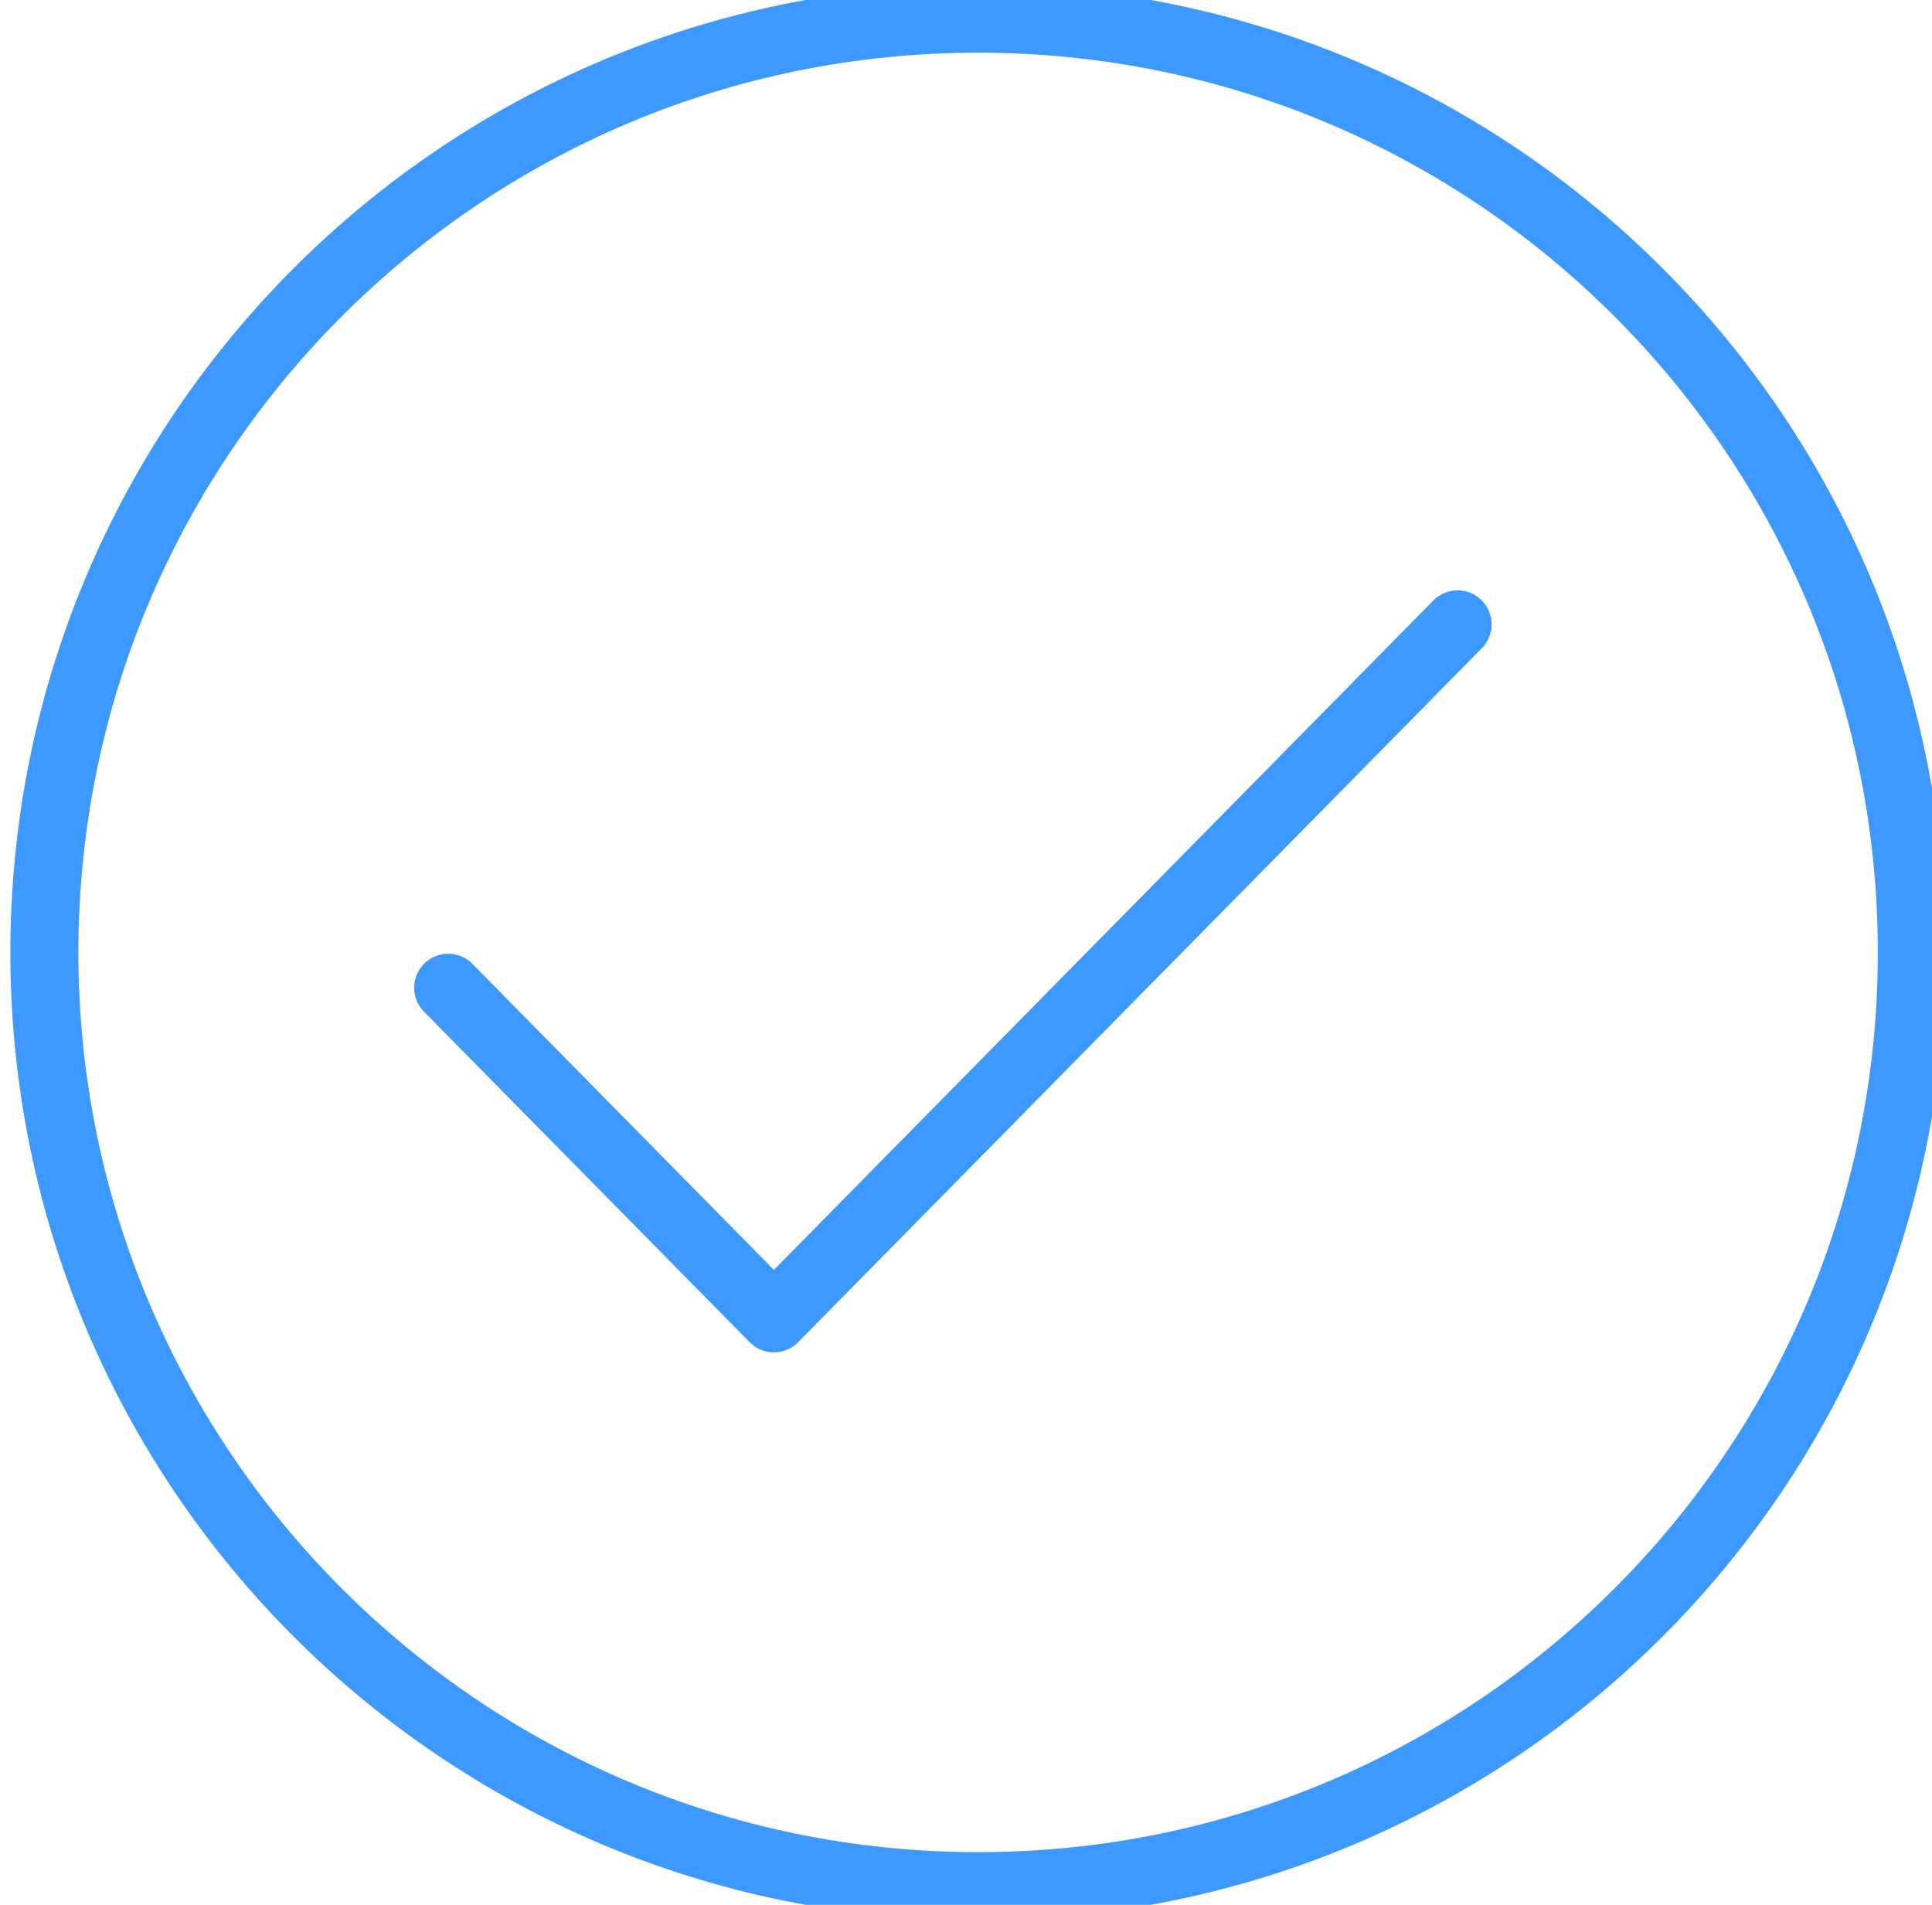 <?xml version="1.0" encoding="UTF-8"?>
<svg width="71px" height="70px" viewBox="0 0 71 70" version="1.1" xmlns="http://www.w3.org/2000/svg" xmlns:xlink="http://www.w3.org/1999/xlink">
    <!-- Generator: sketchtool 55 (78076) - https://sketchapp.com -->
    <title>93515378-9B53-4233-BDBF-BC2D34F98D55</title>
    <desc>Created with sketchtool.</desc>
    <g id="Asset-Artboard-Page" stroke="none" stroke-width="1" fill="none" fill-rule="evenodd" stroke-linecap="round" stroke-linejoin="round">
        <g id="Icon_Complete_Large" transform="translate(0.945, 0)" stroke="#3D98FF" stroke-width="2.5">
            <path d="M15.525,36.298 L27.495,48.447 L52.621,22.944 M35,69.314 C53.951,69.314 69.314,53.951 69.314,35 C69.314,16.049 53.951,0.686 35,0.686 C16.049,0.686 0.686,16.049 0.686,35 C0.686,53.951 16.049,69.314 35,69.314 Z"></path>
        </g>
    </g>
</svg>